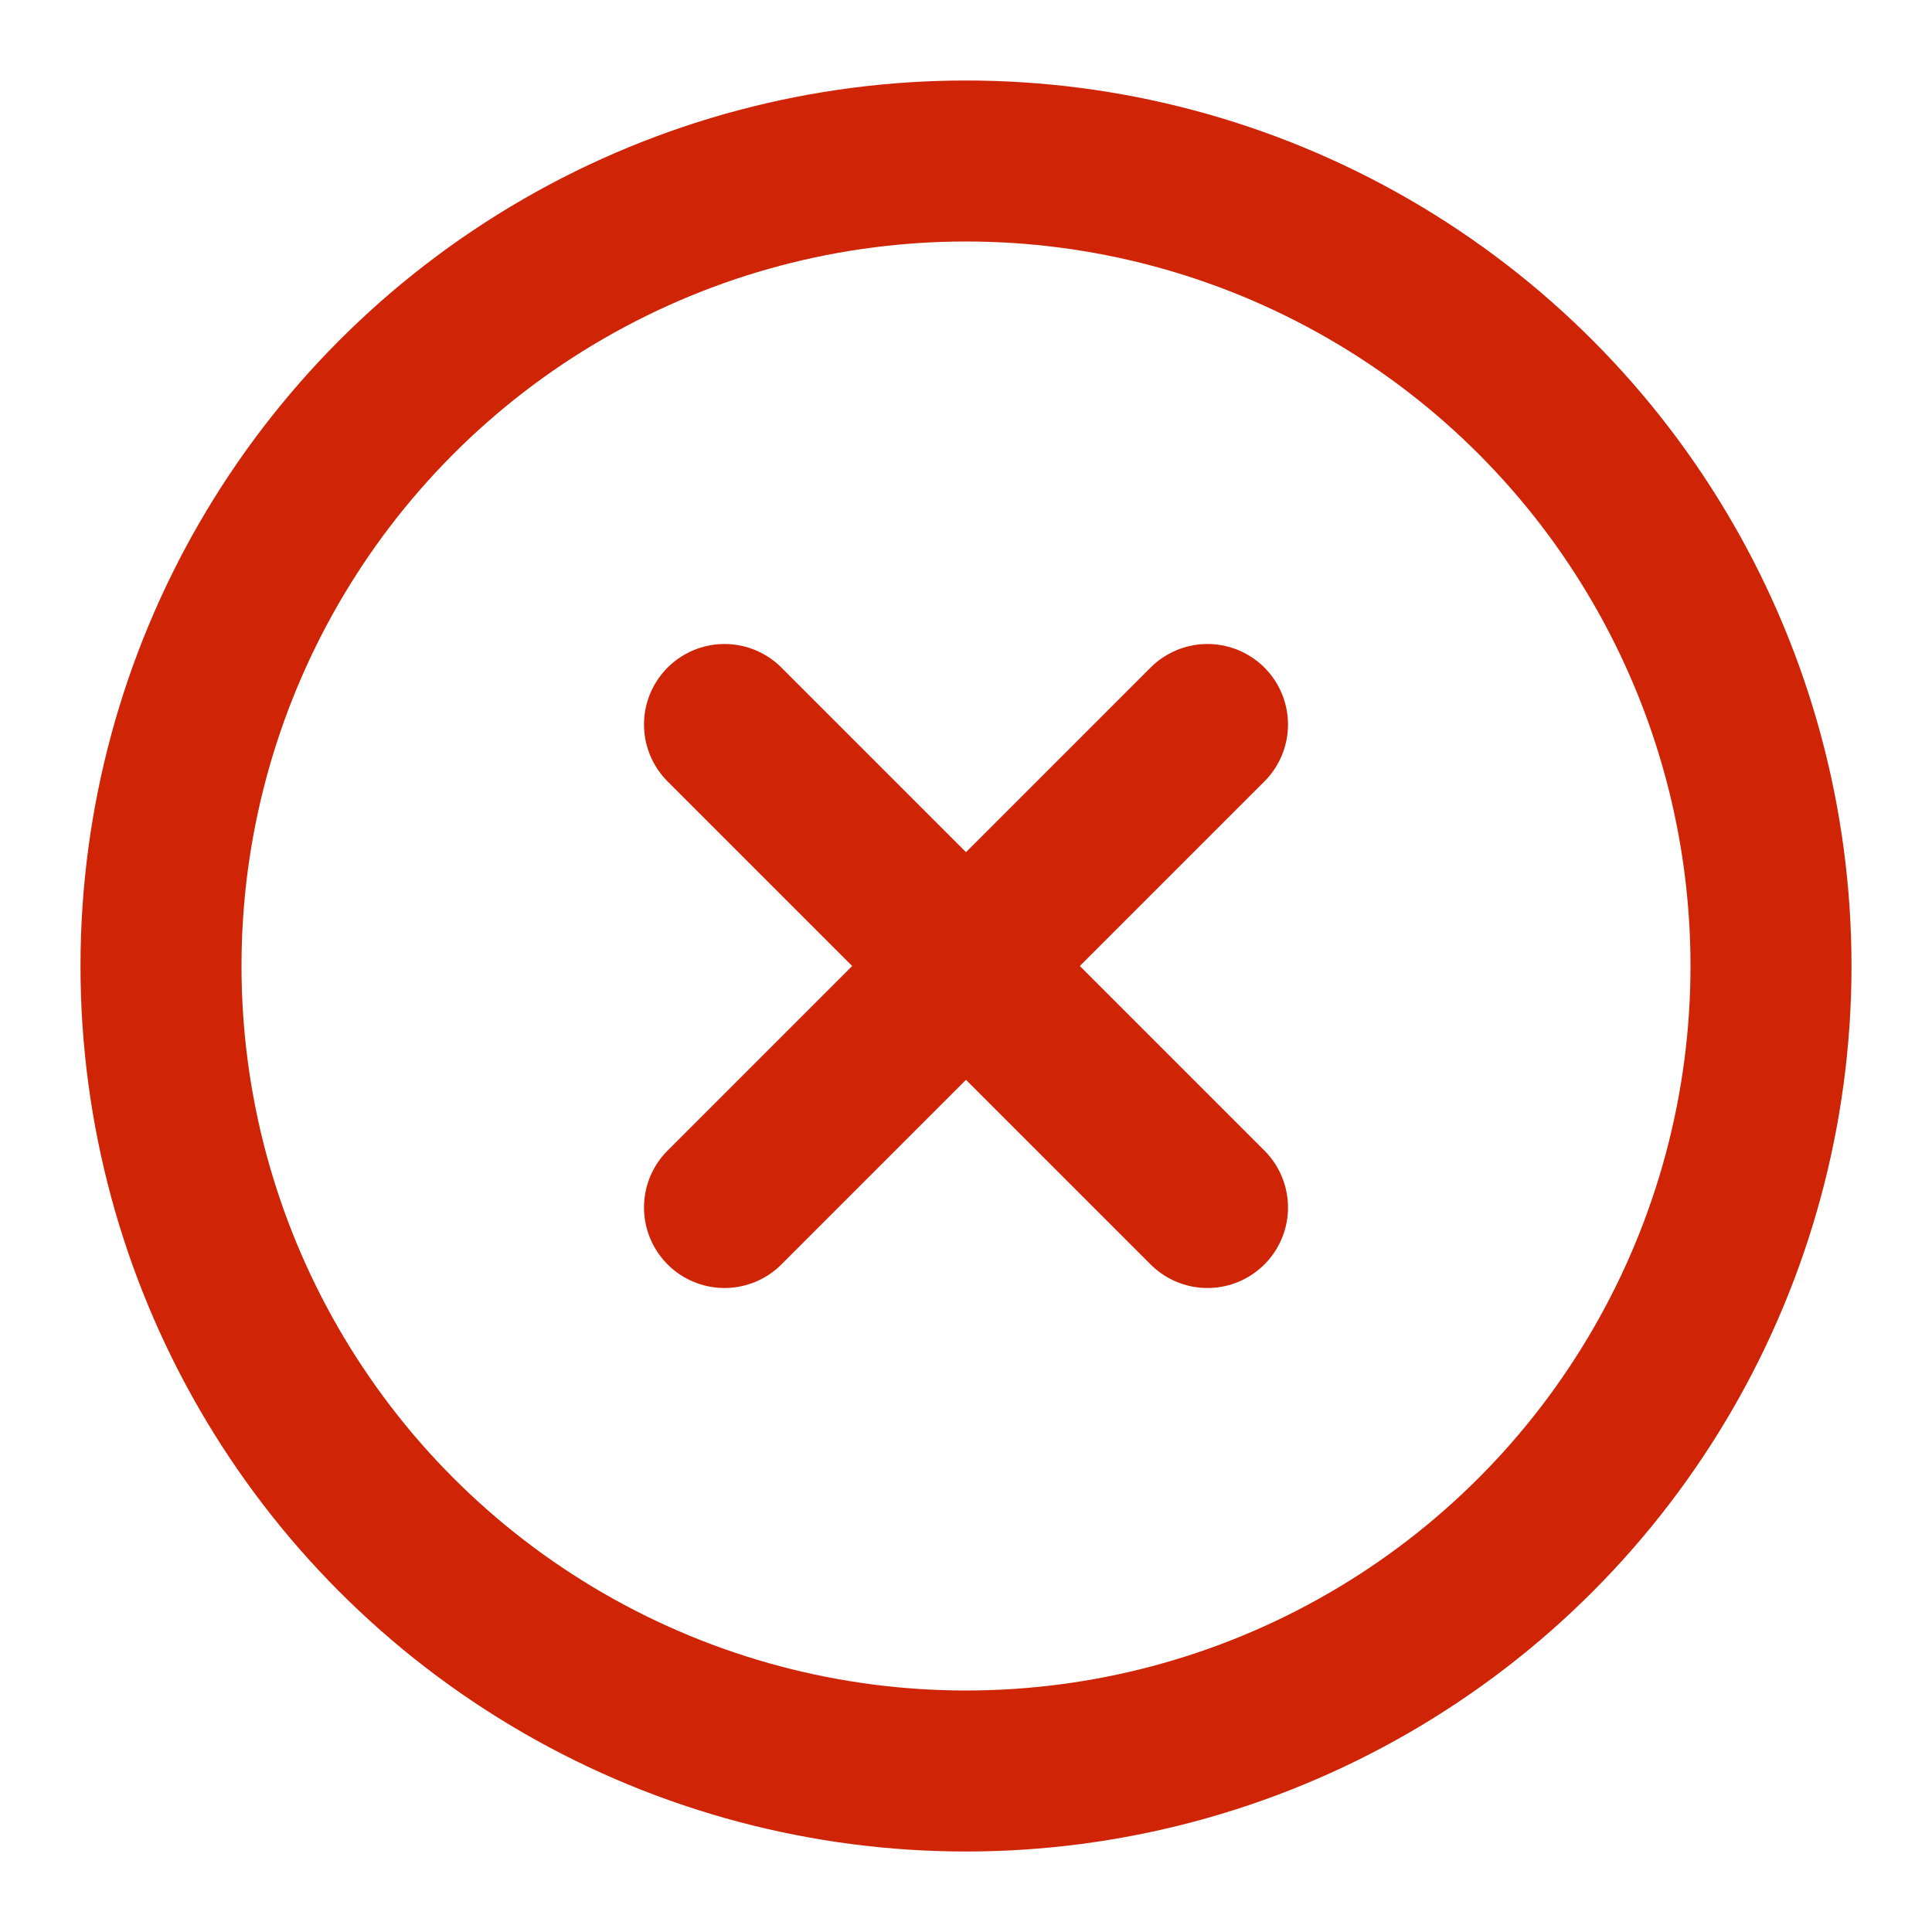 <svg xmlns="http://www.w3.org/2000/svg" width="24" height="24" viewBox="0 0 24 24" fill="none" stroke="#cf2406" stroke-width="2" stroke-linecap="round" stroke-linejoin="round" class="feather feather-x-circle"><circle cx="12" cy="12" r="10"></circle><line x1="15" y1="9" x2="9" y2="15"></line><line x1="9" y1="9" x2="15" y2="15"></line></svg>